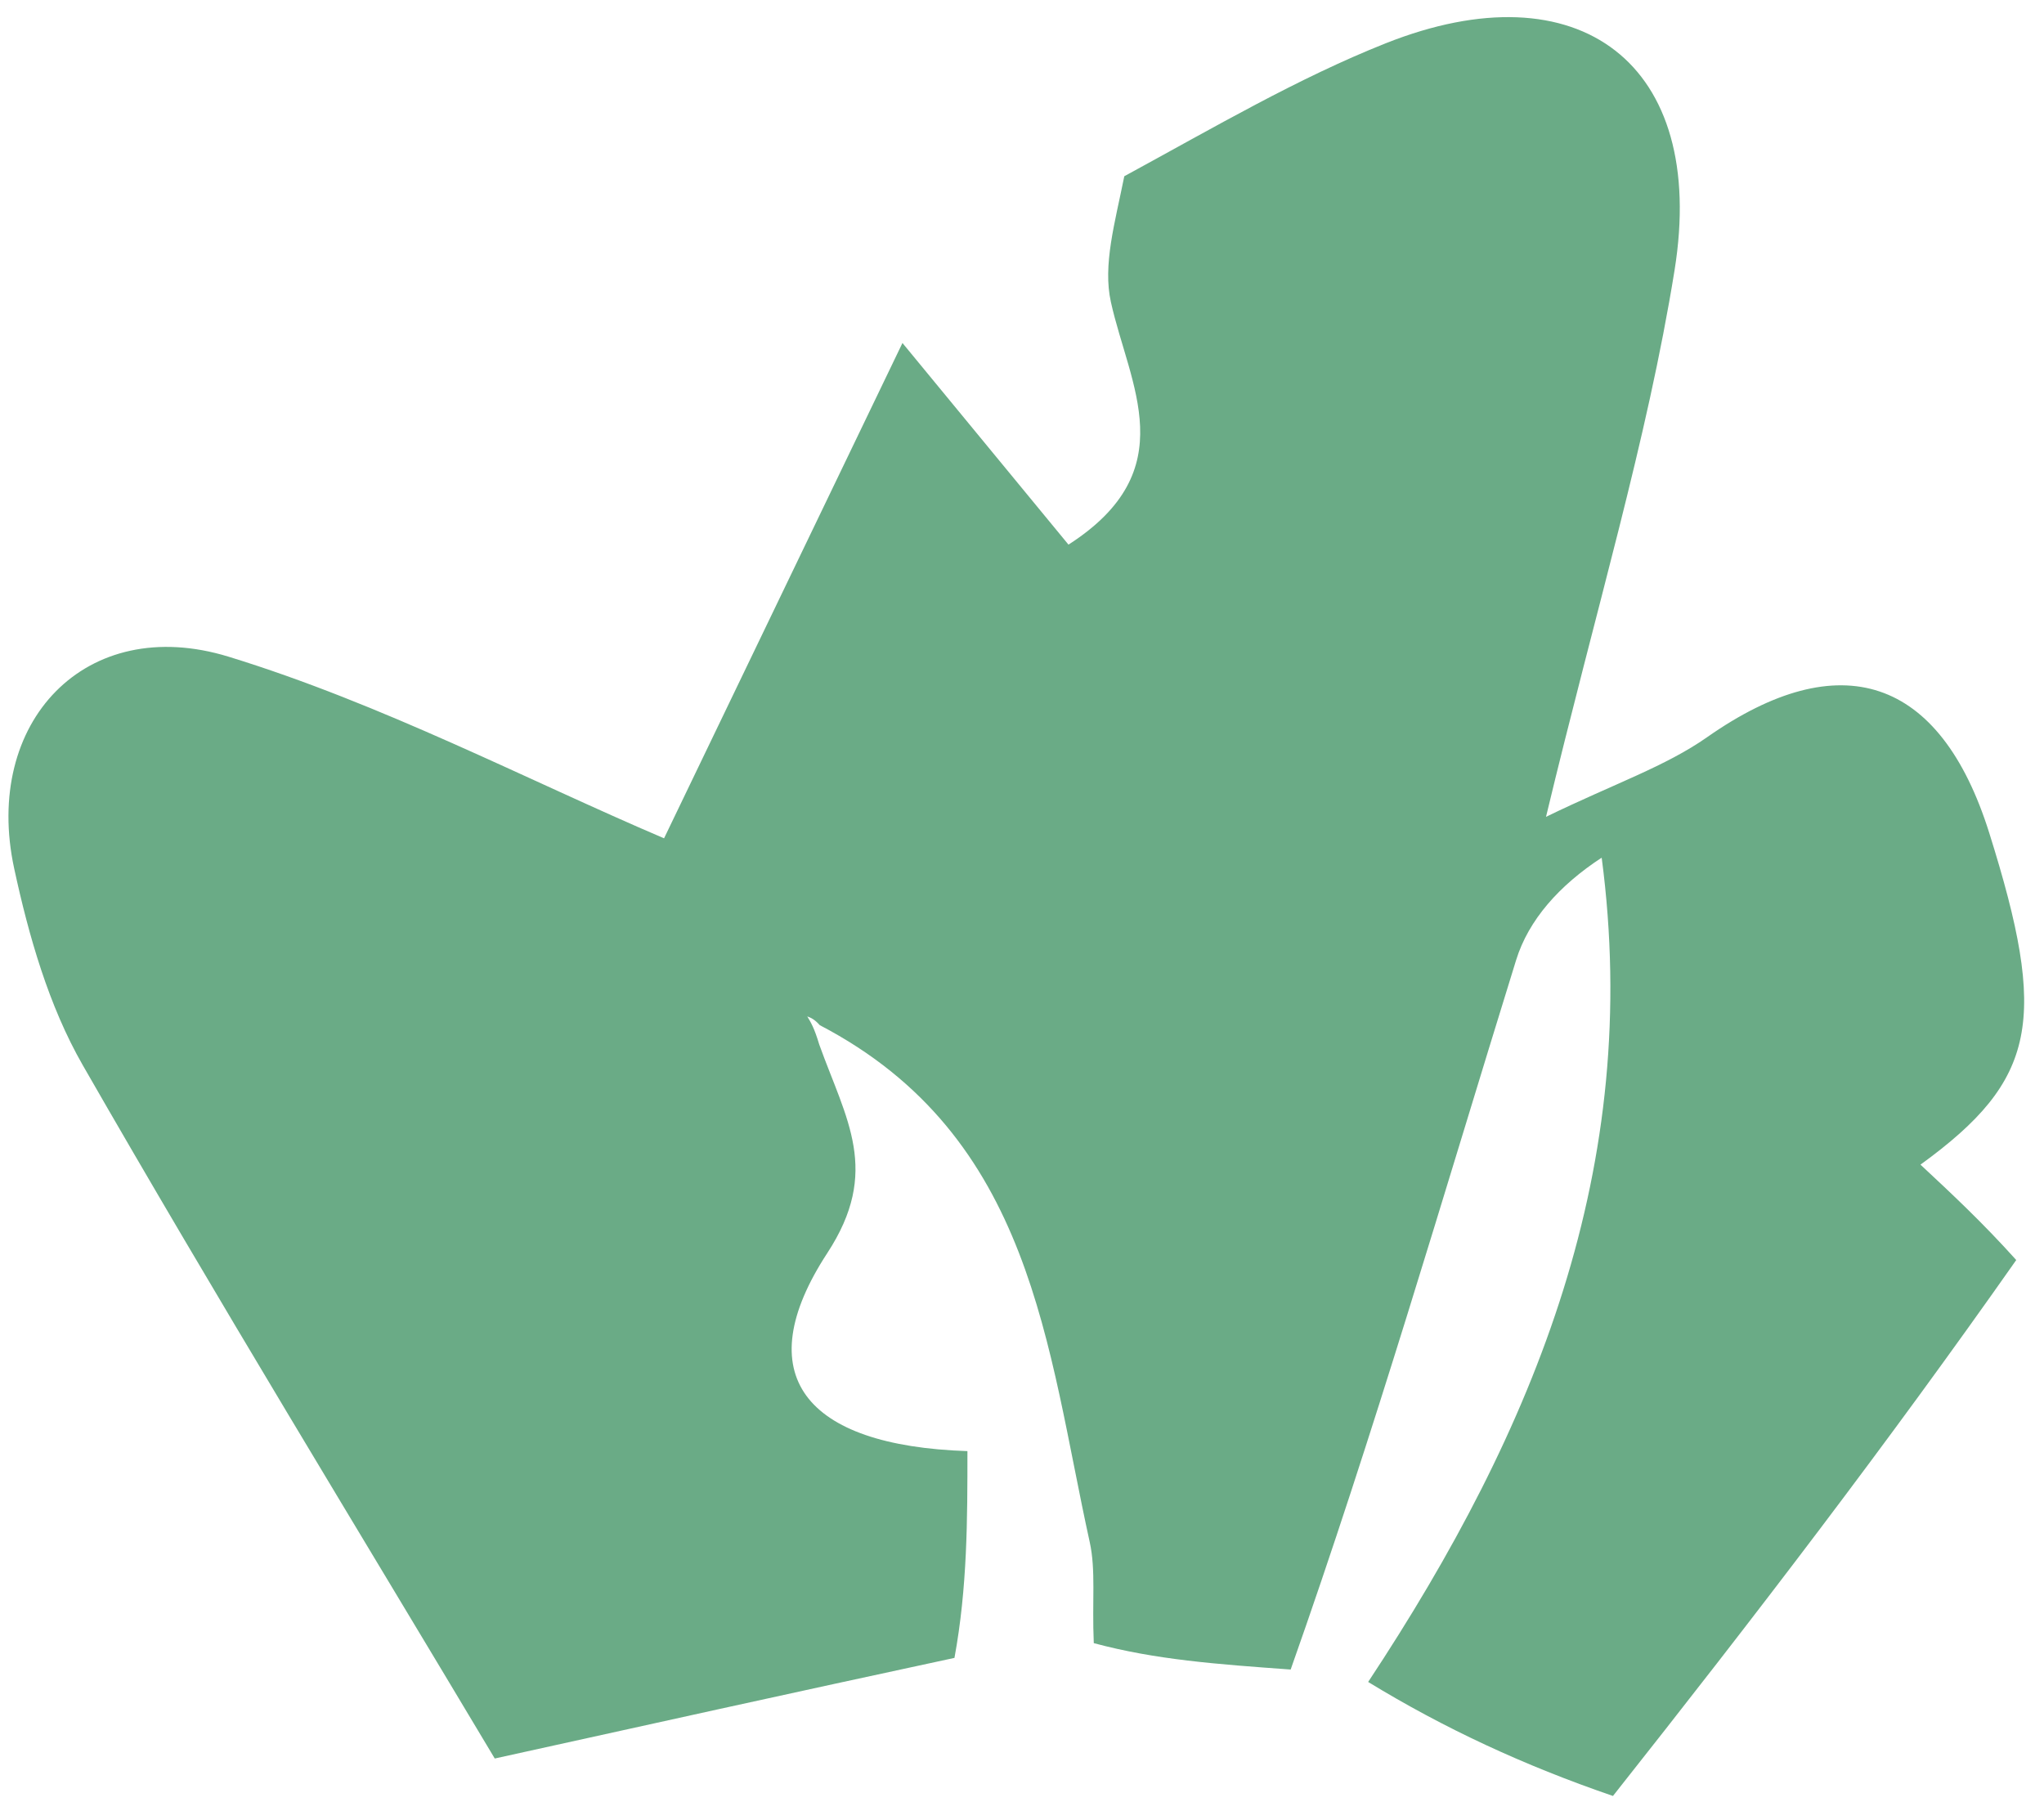 <svg width="93" height="82" viewBox="0 0 93 82" fill="none" xmlns="http://www.w3.org/2000/svg">
<path d="M51.154 8.019C55.303 5.761 59.047 3.562 63.035 1.975C71.845 -1.53 77.704 2.894 76.191 12.293C74.942 20.051 72.63 27.639 70.342 37.165C73.47 35.646 75.769 34.875 77.674 33.54C83.714 29.306 88.272 30.778 90.508 37.895C93.179 46.396 92.705 49.124 87.38 52.99C88.838 54.35 90.196 55.617 91.737 57.33C85.889 65.657 79.858 73.538 73.388 81.714C69.329 80.323 65.708 78.638 62.25 76.527C69.901 64.954 74.726 53.044 72.875 39.023C70.954 40.277 69.549 41.85 68.982 43.682C65.653 54.423 62.52 65.225 58.724 75.962C55.357 75.718 52.587 75.519 49.766 74.761C49.681 72.851 49.866 71.452 49.58 70.156C47.627 61.301 47.017 51.711 37.298 46.643C37.049 46.365 36.89 46.306 36.73 46.246C36.891 46.51 37.051 46.775 37.274 47.522C38.506 50.949 40.084 53.276 37.64 57.015C34.031 62.538 36.577 65.779 44.017 66.024C44.017 69.115 44.017 72.229 43.427 75.432C36.062 77.017 29.286 78.514 22.511 80.01C16.237 69.51 9.852 59.073 3.766 48.465C2.217 45.765 1.309 42.588 0.645 39.514C-0.792 32.86 3.898 27.882 10.401 29.879C17.378 32.021 23.952 35.471 30.214 38.142C33.538 31.235 37.088 23.861 41.061 15.606C44.3 19.54 46.385 22.073 48.615 24.78C53.891 21.39 51.385 17.531 50.545 13.745C50.17 12.055 50.725 10.159 51.154 8.019Z" fill="#6AAB86"/>
</svg>
